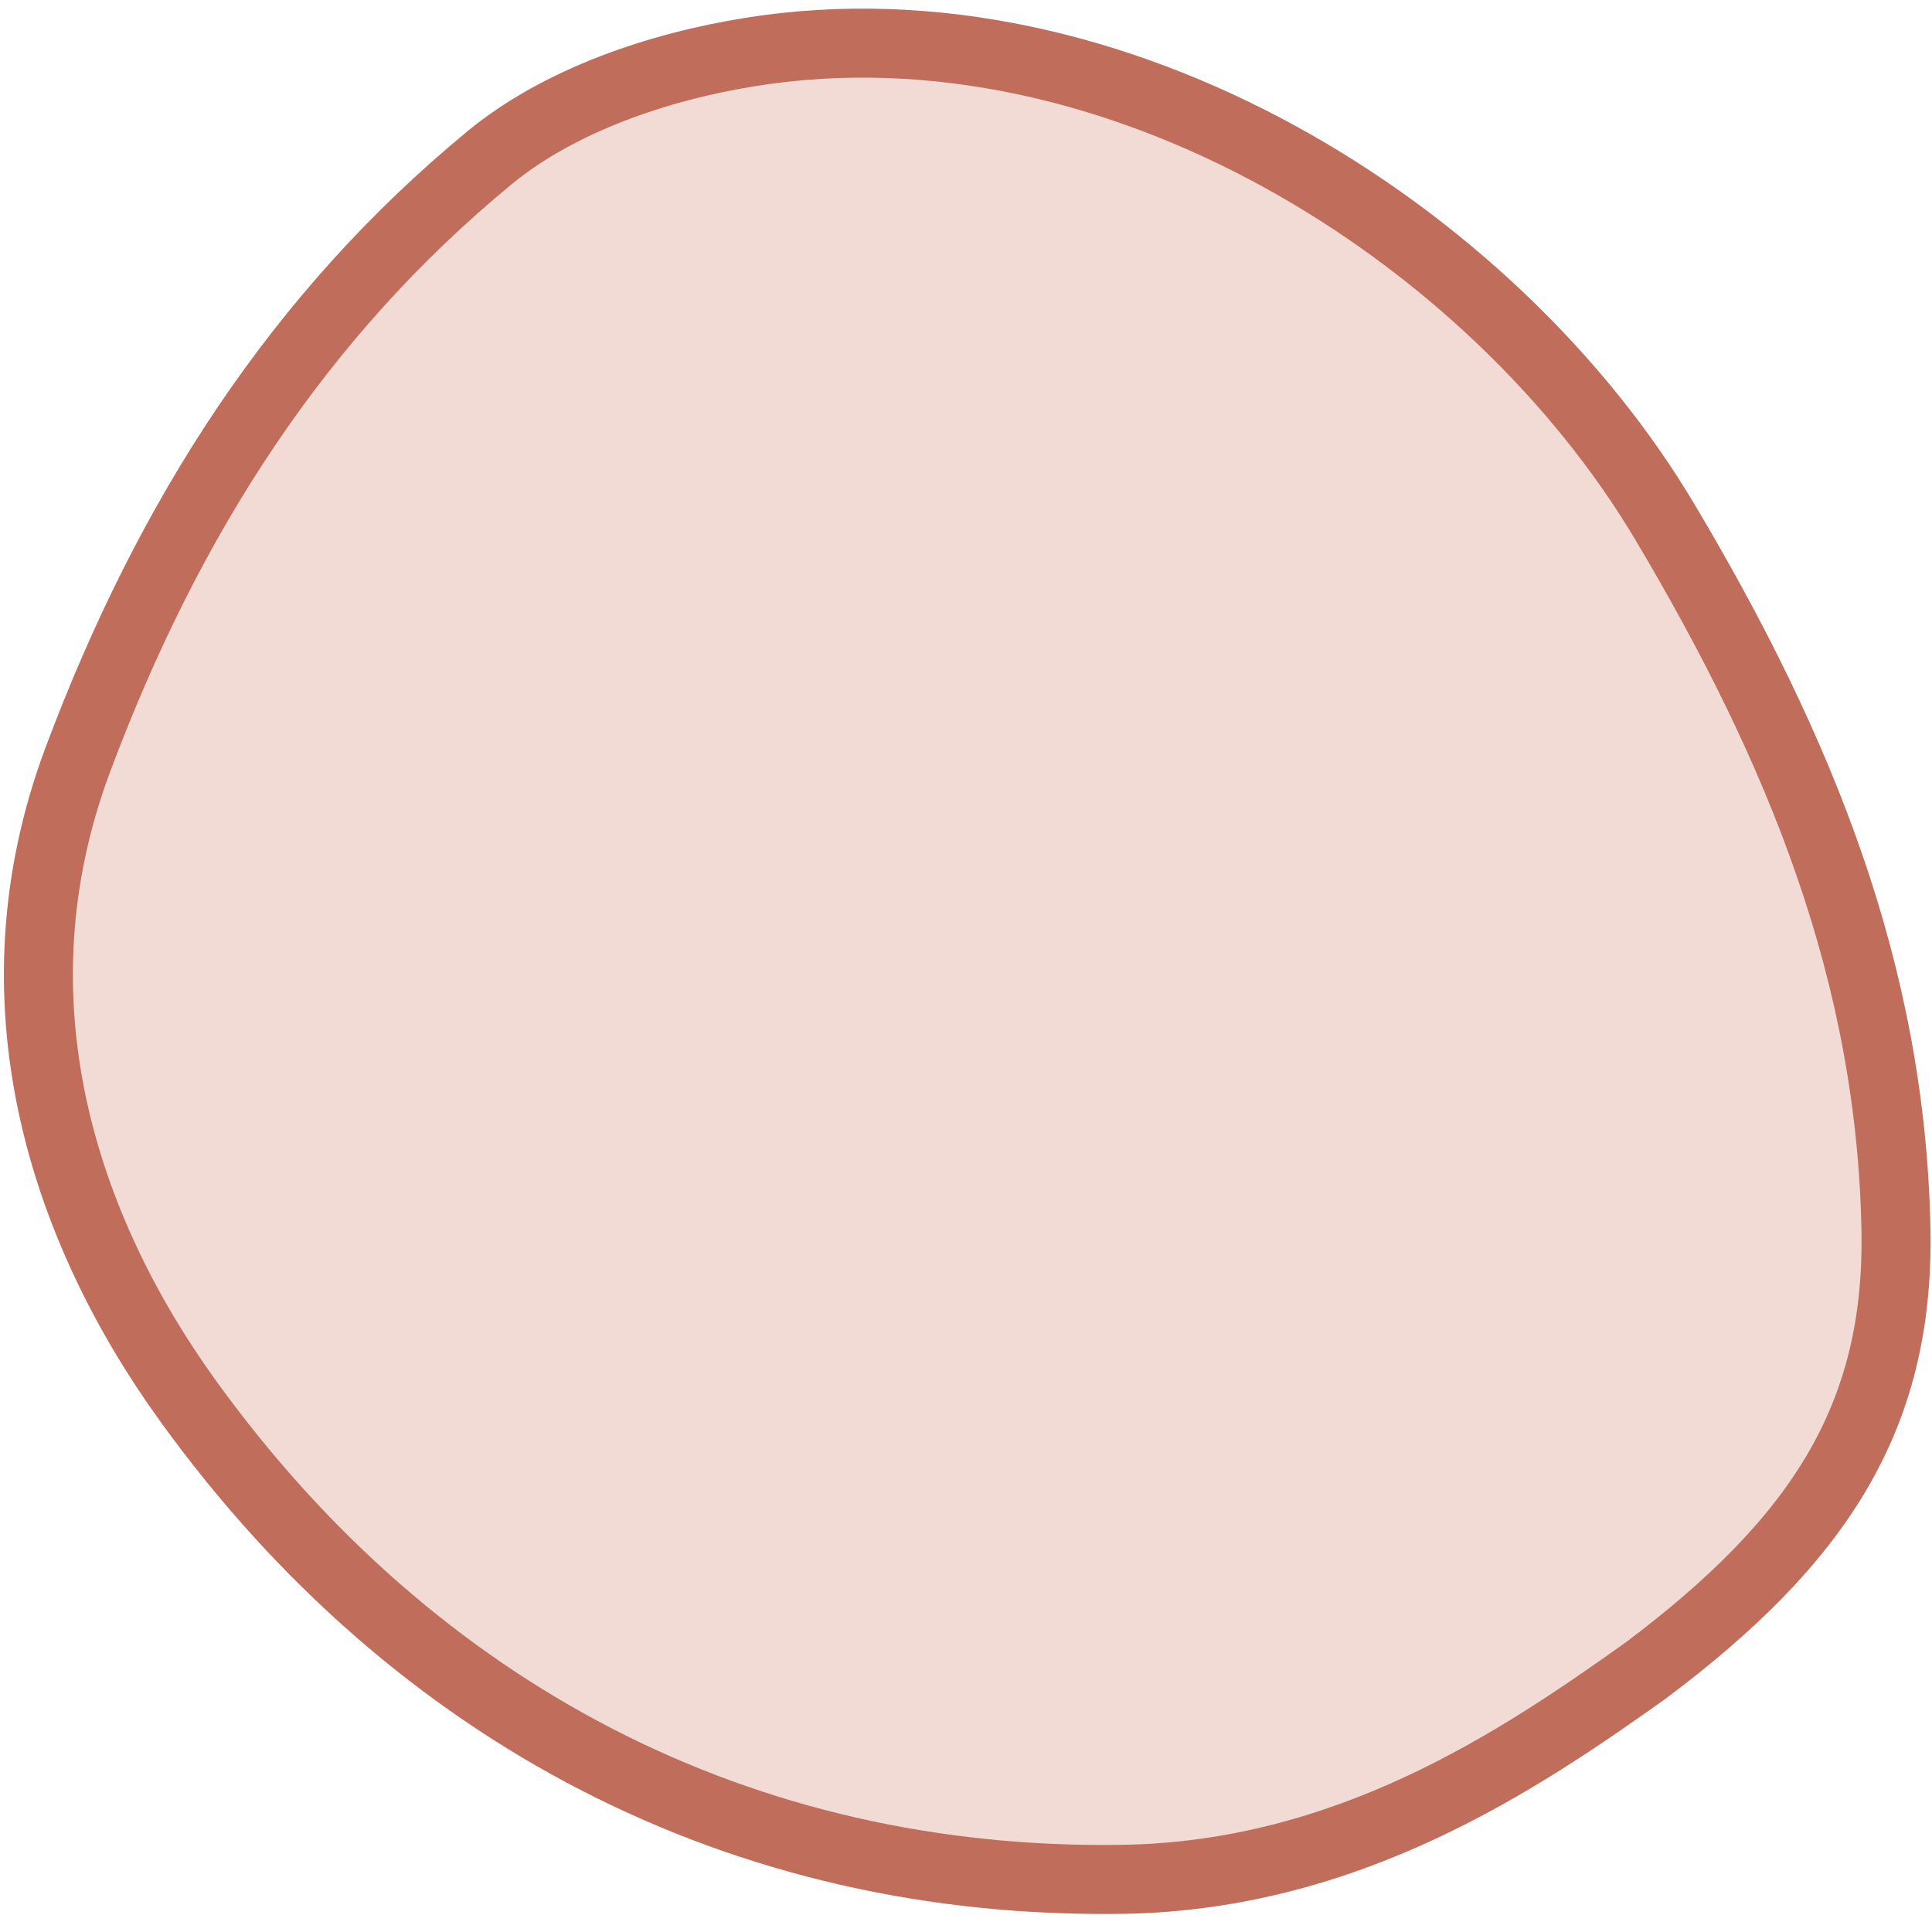 <svg width="224" height="222" viewBox="0 0 224 222" fill="none" xmlns="http://www.w3.org/2000/svg">
<path d="M190.793 193.695C176.009 204.229 156.21 217.504 130.126 217.893C86.071 218.567 48.083 198.79 21.84 162.481C7.227 142.248 -1.353 115.822 9.021 88.082C19.589 59.839 34.659 36.497 56.778 18.274C64.832 11.648 76.291 7.729 87.065 6.015C129.247 -0.714 173.073 26.969 193.021 60.502C208.776 86.973 219.299 112.931 219.824 142.762C220.179 164.527 210.707 178.751 190.793 193.695Z" fill="#F1DBD4" stroke="#C06D5B" stroke-width="8" stroke-miterlimit="10"/>
</svg>
